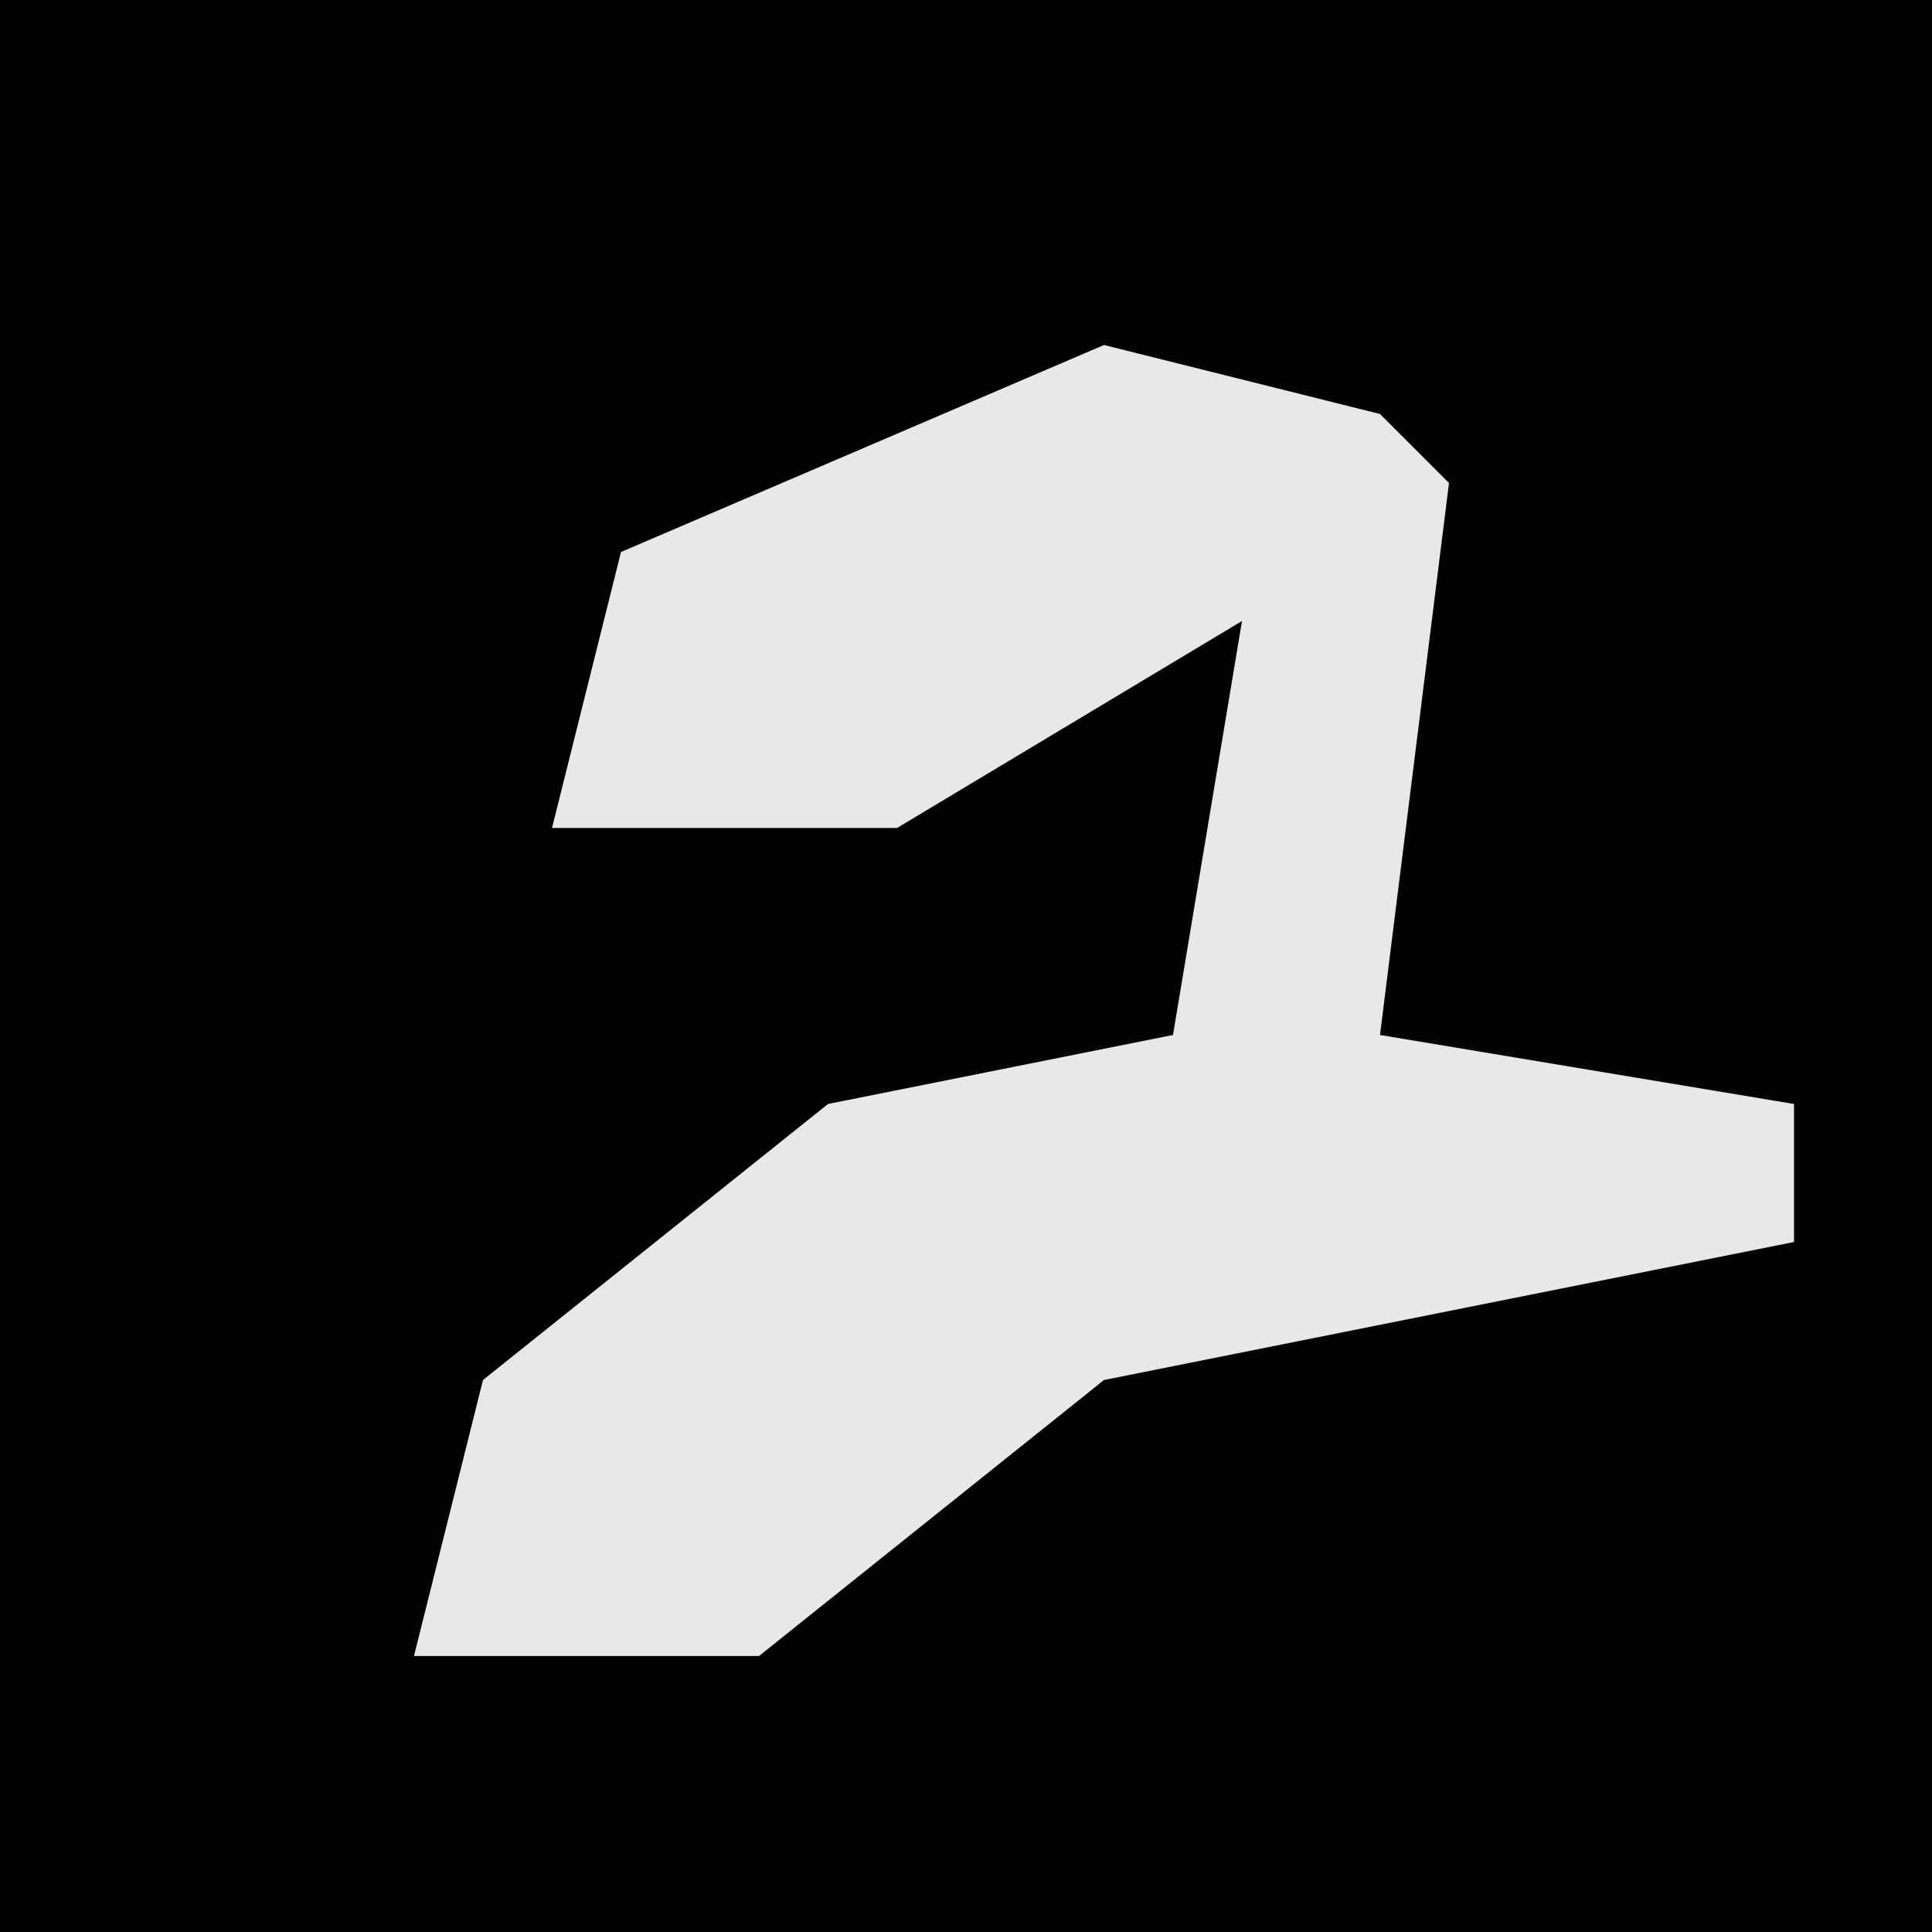 <?xml version="1.0" encoding="UTF-8"?>
<svg version="1.1" xmlns="http://www.w3.org/2000/svg" width="28" height="28">
<path d="M0,0 L28,0 L28,28 L0,28 Z " fill="#030303" transform="translate(0,0)"/>
<path d="M0,0 L4,1 L5,2 L4,10 L10,11 L10,13 L0,15 L-5,19 L-10,19 L-9,15 L-4,11 L1,10 L2,4 L-3,7 L-8,7 L-7,3 Z " fill="#E8E8E8" transform="translate(16,5)"/>
</svg>
